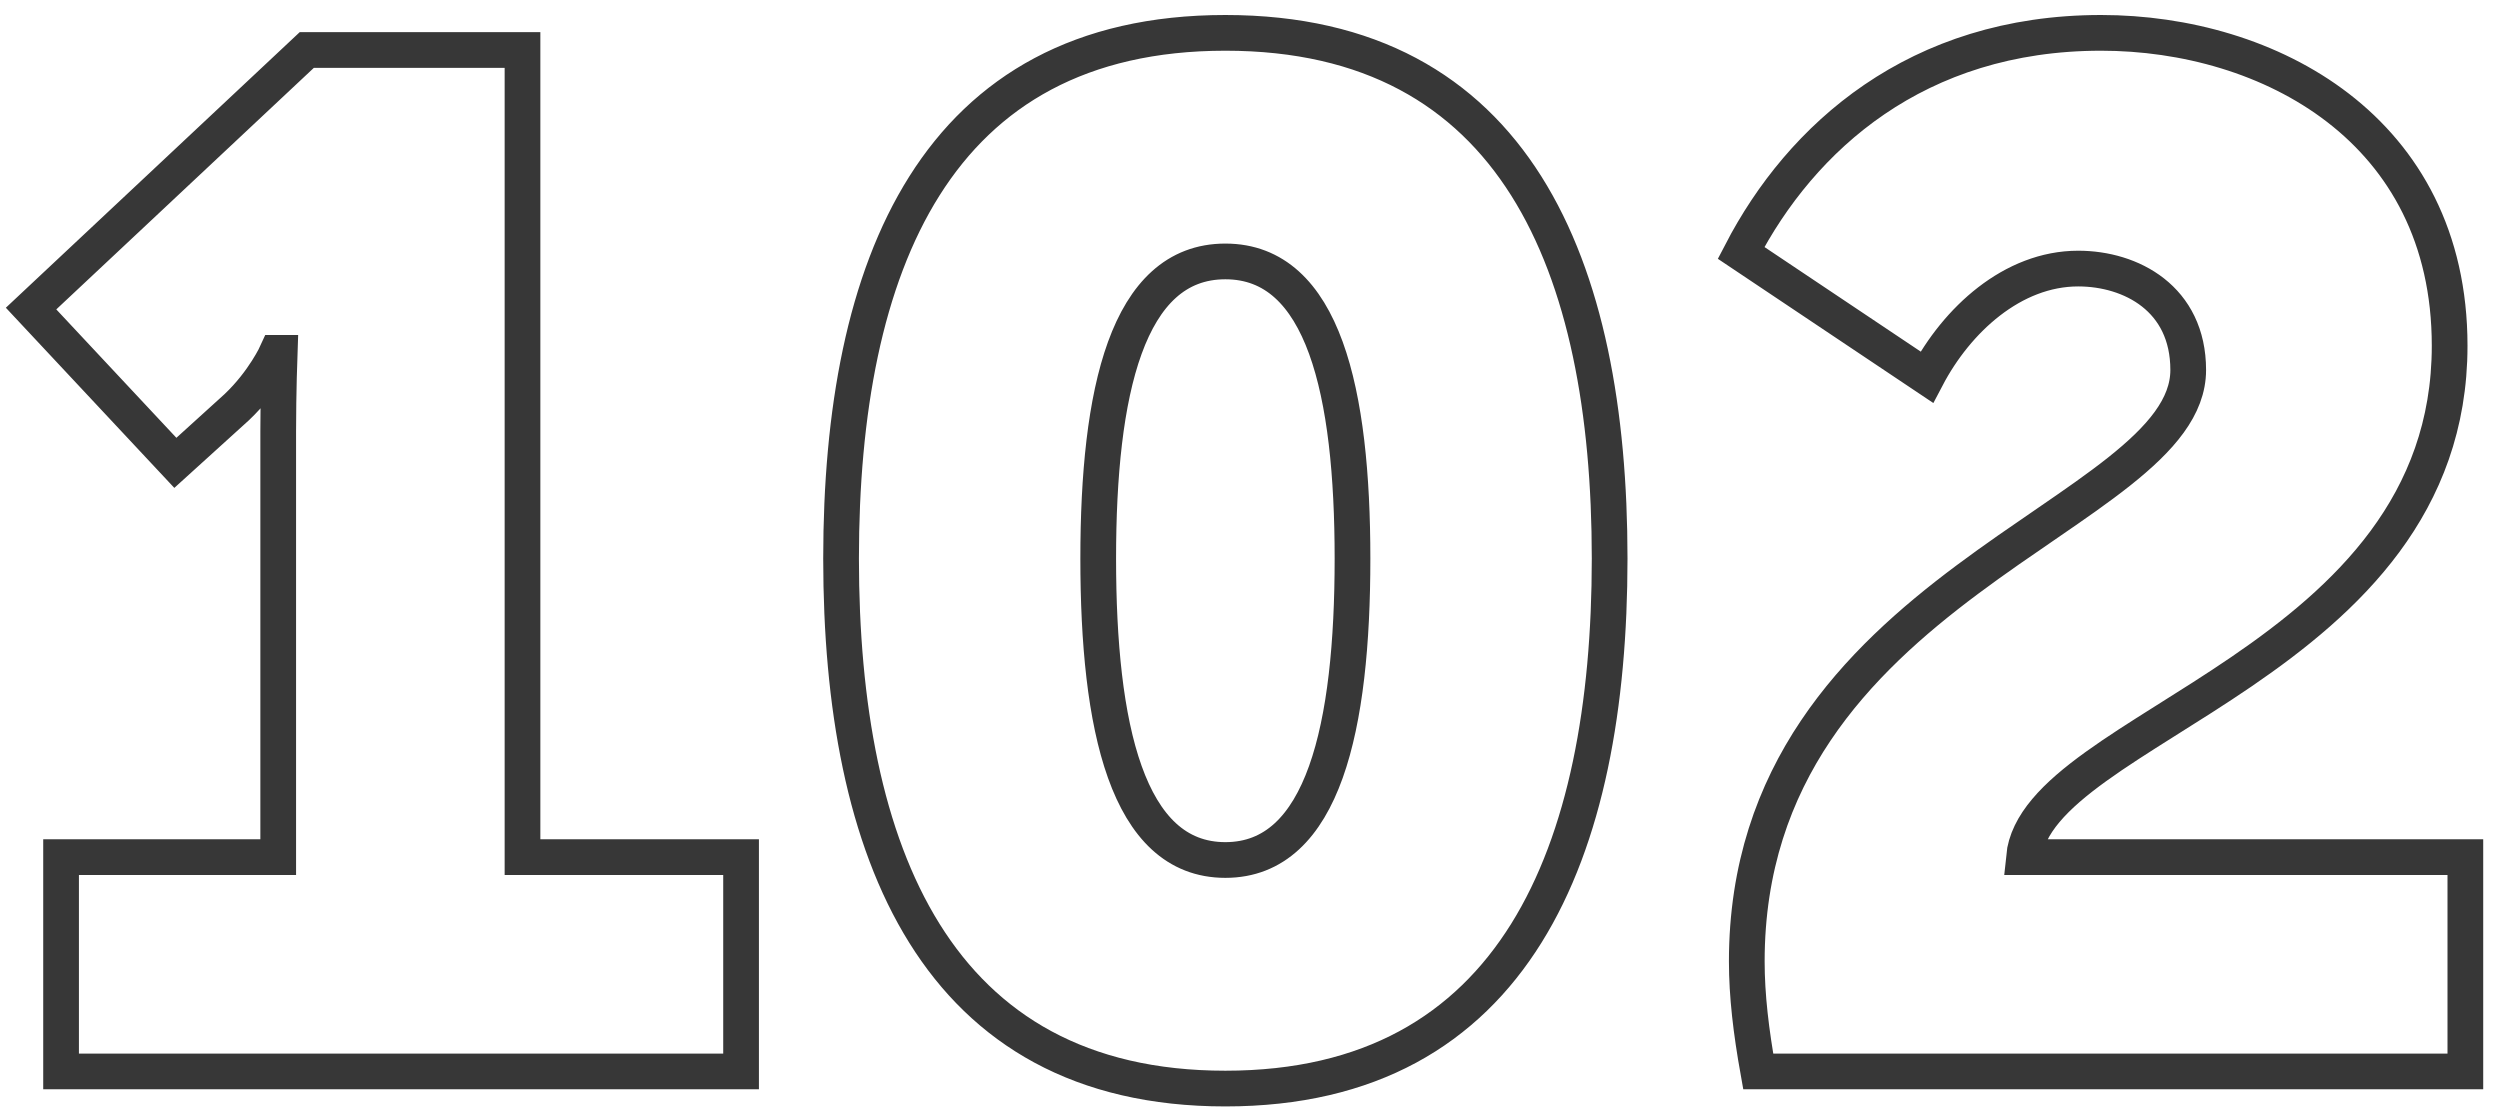 <?xml version="1.0" encoding="UTF-8"?>
<svg width="140px" height="62px" viewBox="0 0 140 62" version="1.1" xmlns="http://www.w3.org/2000/svg" xmlns:xlink="http://www.w3.org/1999/xlink">
    <!-- Generator: Sketch 52.2 (67145) - http://www.bohemiancoding.com/sketch -->
    <title>102</title>
    <desc>Created with Sketch.</desc>
    <g id="Page-1" stroke="none" stroke-width="1" fill="none" fill-rule="evenodd" fill-opacity="0">
        <g id="Роза-хутор-Copy-2" transform="translate(-1371, -1433)" fill="#FFFFFF" stroke="#373737" stroke-width="2">
            <g id="Об-адлере" transform="translate(0, 1080)">
                <g id="1" transform="translate(0, 24)">
                    <g id="Group-20" transform="translate(448, 330)">
                        <g id="Group-12" transform="translate(835, 0)">
                            <path d="M91.42,59 L91.42,47 L103.58,47 L103.58,23.16 C103.58,21 103.66,18.76 103.66,18.76 L103.5,18.76 C103.5,18.76 102.78,20.36 101.26,21.8 L97.82,24.92 L89.74,16.28 L105.18,1.8 L117.26,1.8 L117.26,47 L129.5,47 L129.5,59 L91.42,59 Z M156.62,59.96 C140.38,59.96 135.1,46.68 135.1,30.28 C135.1,13.88 140.38,0.84 156.62,0.84 C172.86,0.84 178.14,13.88 178.14,30.28 C178.14,46.68 172.86,59.96 156.62,59.96 Z M156.62,47.16 C162.14,47.16 163.74,39.64 163.74,30.28 C163.74,21 162.14,13.64 156.62,13.64 C151.1,13.64 149.5,21 149.5,30.28 C149.5,39.64 151.1,47.16 156.62,47.16 Z M186.46,59 C186.06,56.76 185.82,54.76 185.82,52.84 C185.82,31.72 210.54,27.96 210.54,19.72 C210.54,15.72 207.34,14.04 204.38,14.04 C200.7,14.04 197.58,16.92 195.9,20.12 L185.5,13.16 C188.86,6.68 195.34,0.84 205.66,0.84 C215.02,0.84 225.18,6.2 225.18,18.36 C225.18,36.2 202.06,39.64 201.34,47 L226.06,47 L226.06,59 L186.46,59 Z" id="102"></path>
                        </g>
                    </g>
                </g>
            </g>
        </g>
    </g>
</svg>